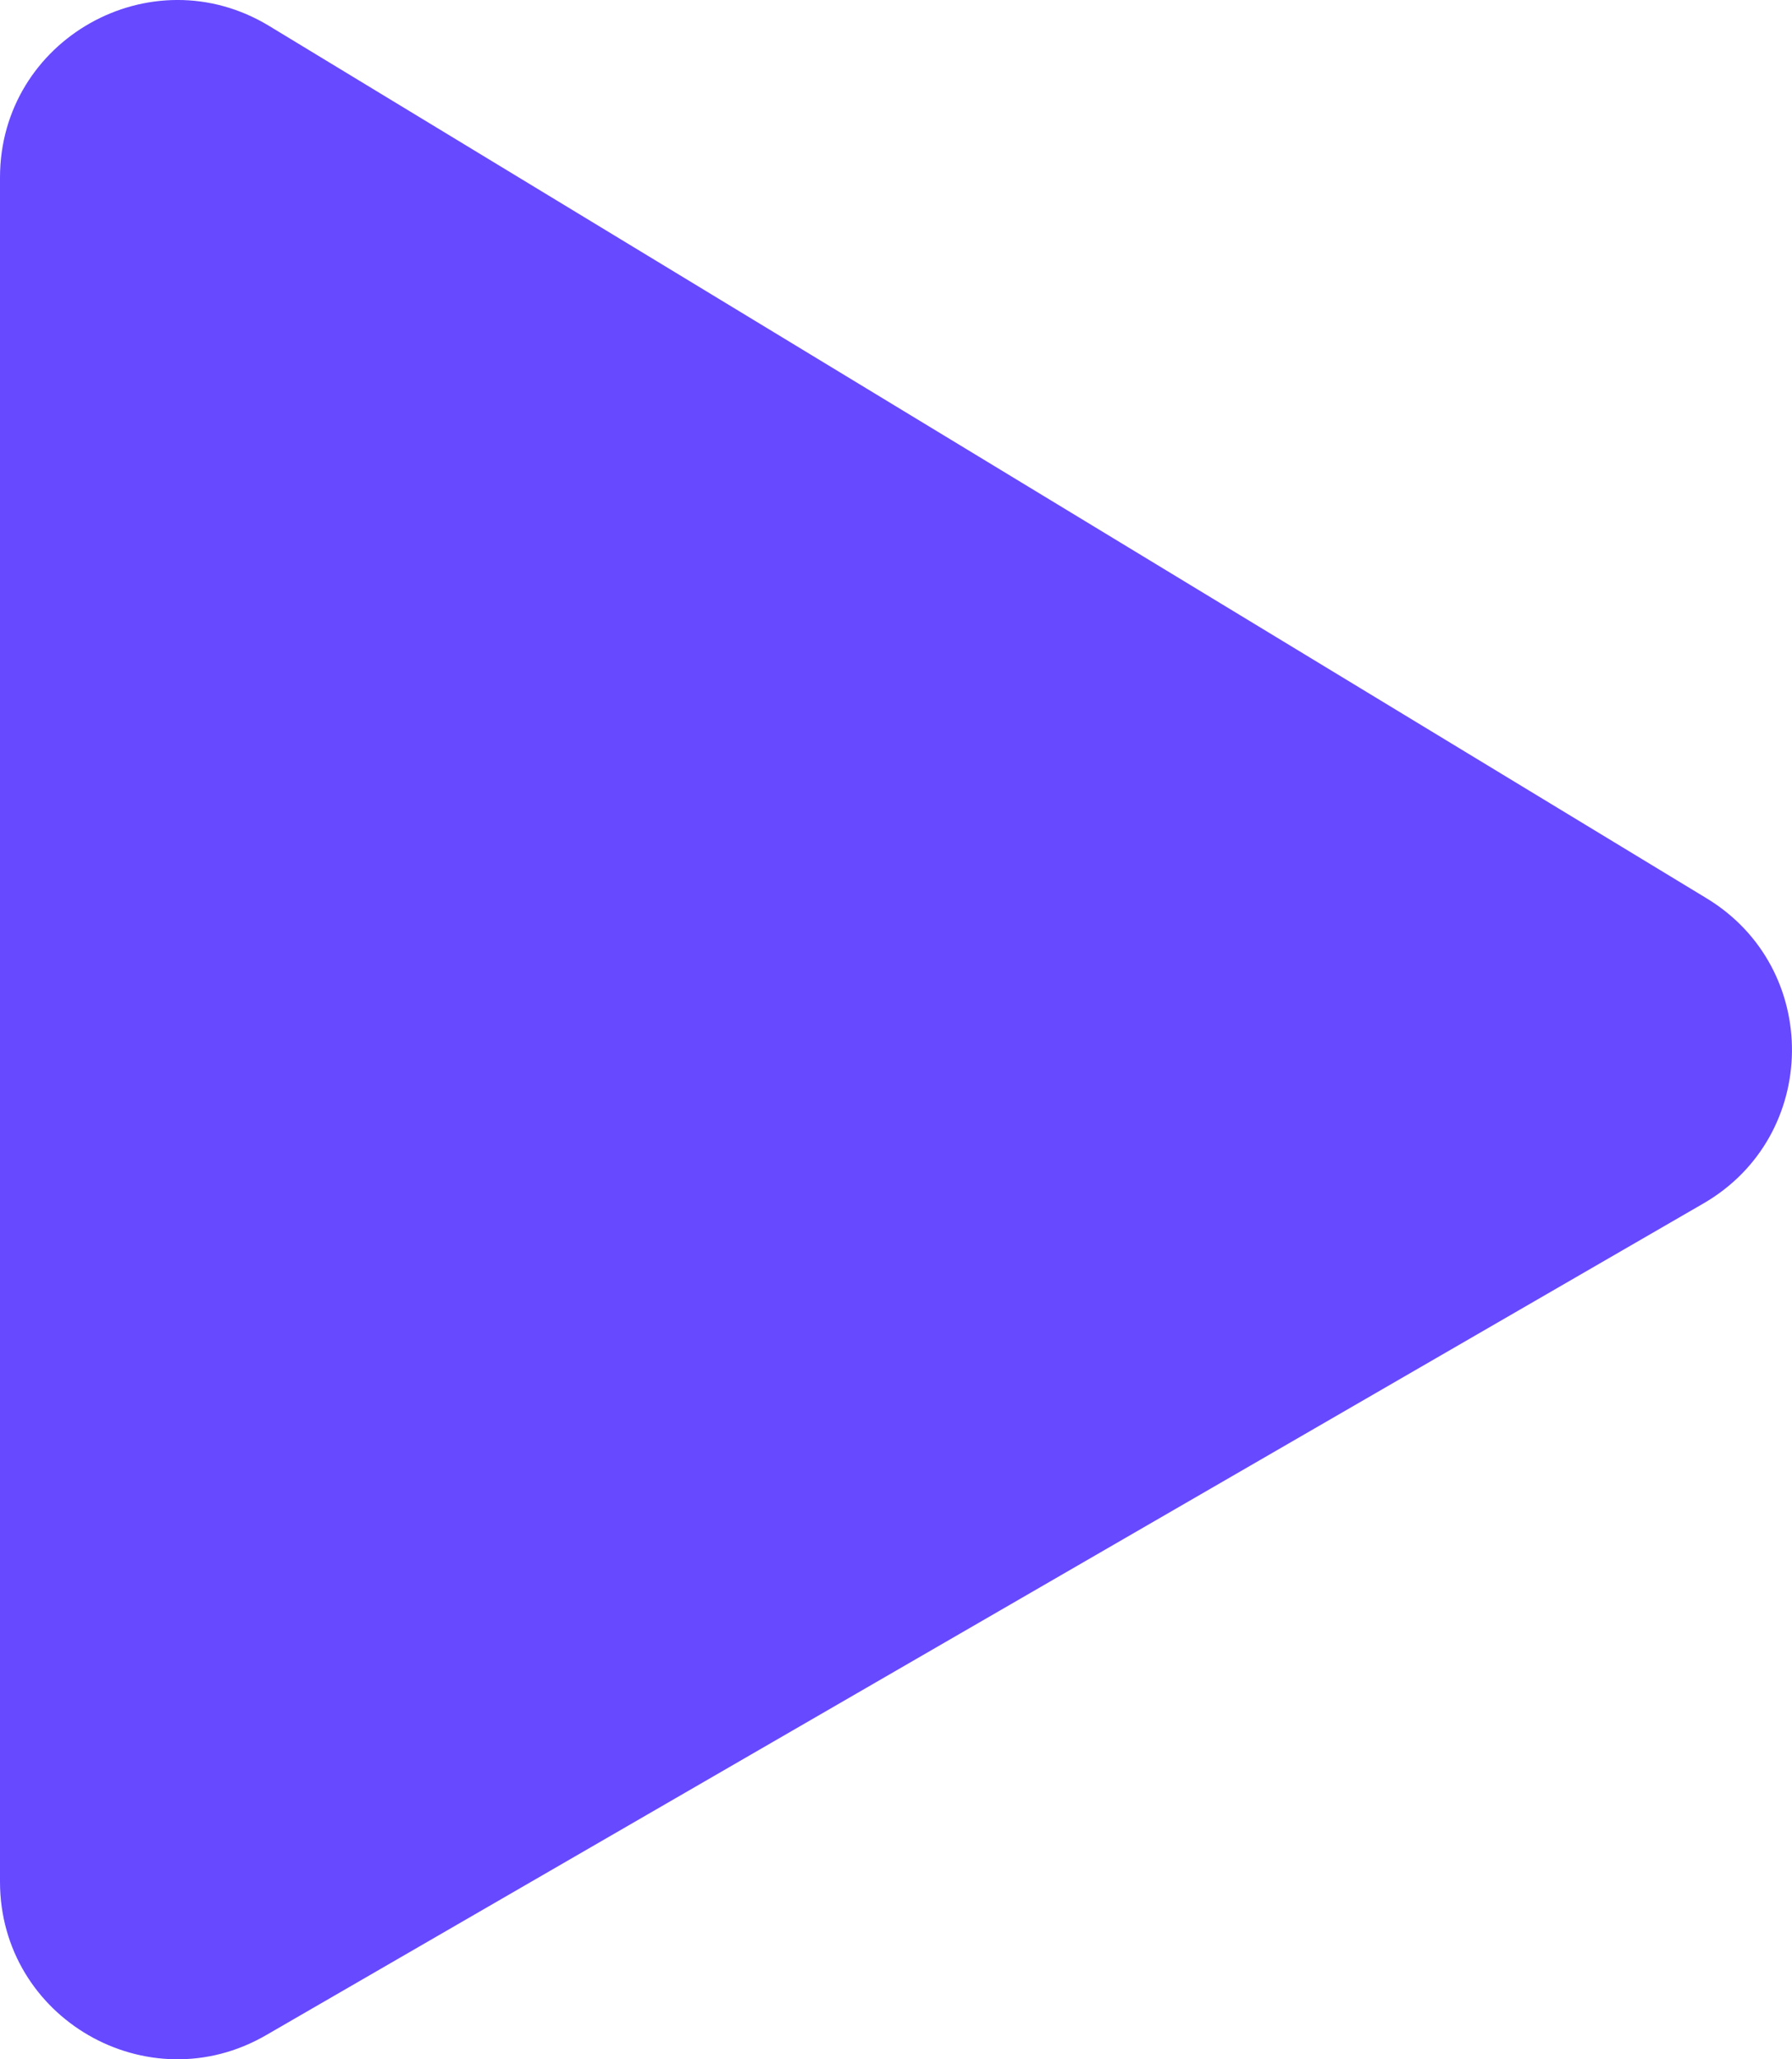 <svg version="1.1" id="图层_1" x="0px" y="0px" width="44.616px" height="51.263px" viewBox="0 0 44.616 51.263" enable-background="new 0 0 44.616 51.263" xml:space="preserve" xmlns="http://www.w3.org/2000/svg" xmlns:xlink="http://www.w3.org/1999/xlink" xmlns:xml="http://www.w3.org/XML/1998/namespace">
  <path fill="#6749FF" d="M0,4.42v42.422c0,3.399,3.682,5.523,6.624,3.82l35.788-20.705c2.902-1.679,2.946-5.854,0.08-7.594
	L6.703,0.647C3.762-1.138,0,0.98,0,4.42z" class="color c1"/>
</svg>